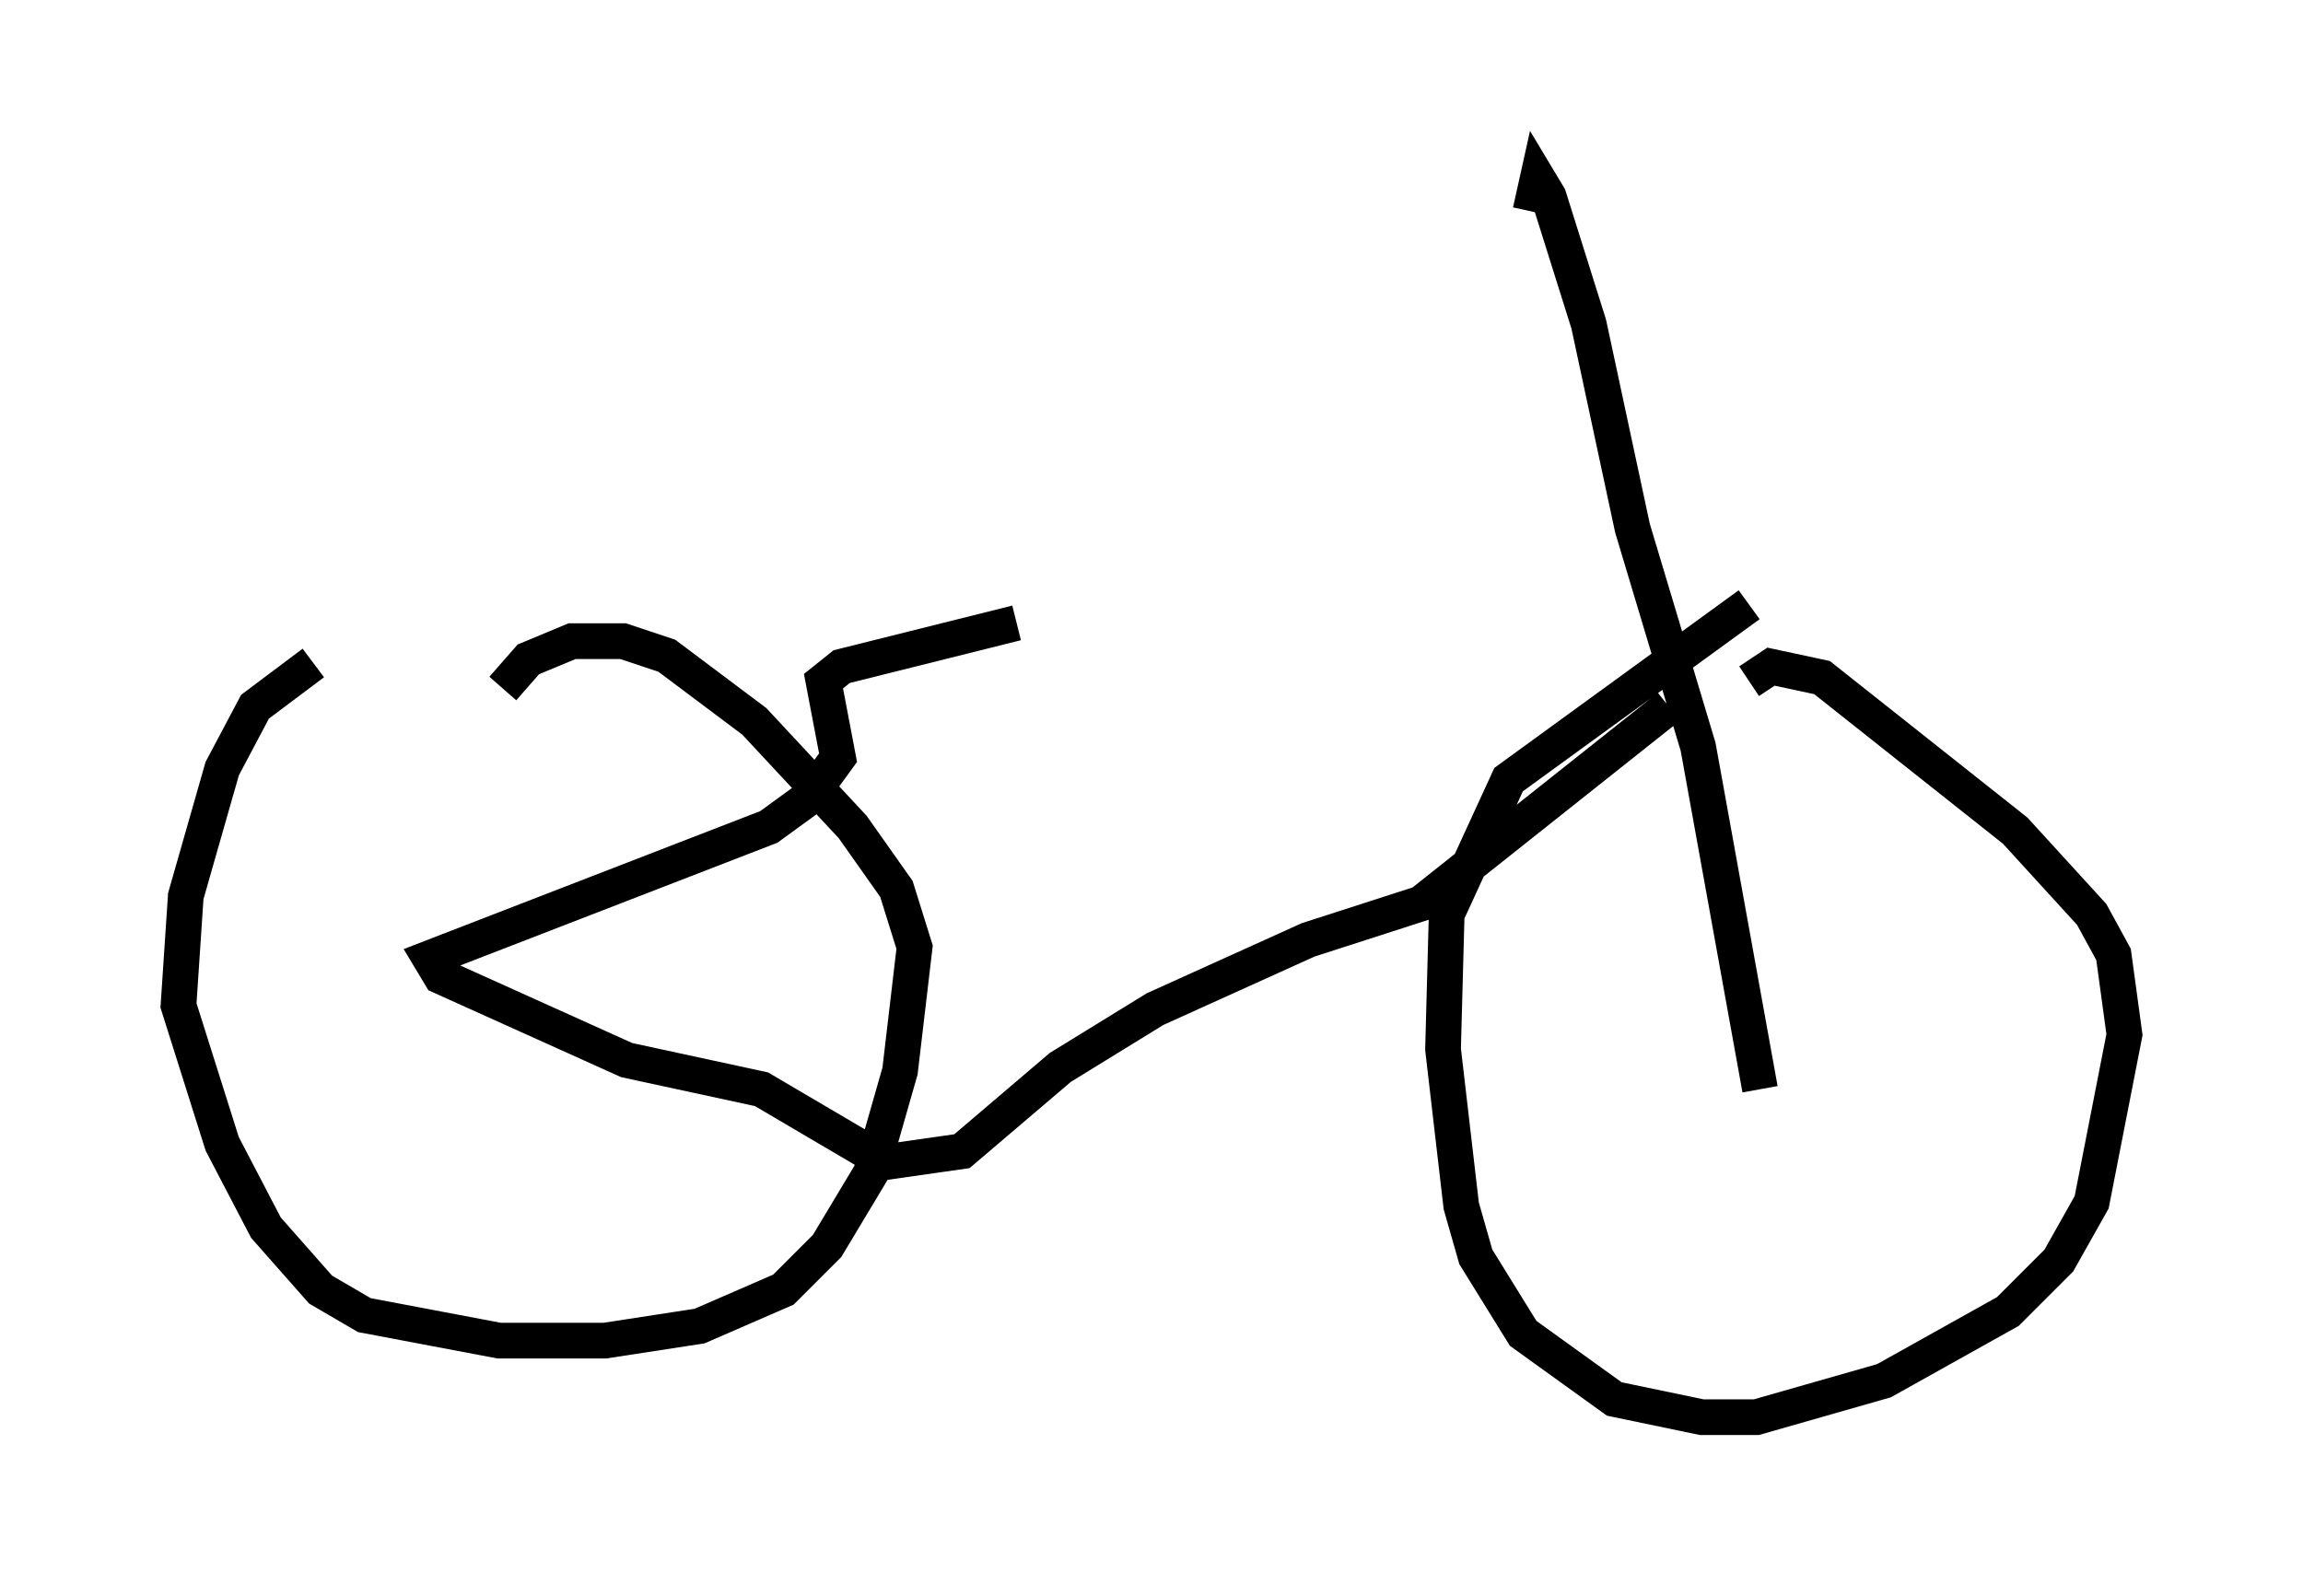 <?xml version="1.0" encoding="utf-8" ?>
<svg baseProfile="full" height="44.709" version="1.1" width="64.513" xmlns="http://www.w3.org/2000/svg" xmlns:ev="http://www.w3.org/2001/xml-events" xmlns:xlink="http://www.w3.org/1999/xlink"><defs /><rect fill="white" height="44.709" width="64.513" x="0" y="0" /><path d="M14.698, 17.25 m-5.921, 1.327 l-1.633, 1.225 -0.919, 1.735 l-1.021, 3.573 -0.204, 3.063 l1.225, 3.879 1.225, 2.348 l1.531, 1.735 1.225, 0.715 l3.777, 0.715 2.96, 0.0 l2.654, -0.408 2.348, -1.021 l1.225, -1.225 1.225, -2.042 l0.817, -2.858 0.408, -3.471 l-0.51, -1.633 -1.225, -1.735 l-2.756, -2.96 -2.45, -1.838 l-1.225, -0.408 -1.429, 0.0 l-1.225, 0.51 -0.715, 0.817 m34.913, -2.348 l-6.738, 4.9 -1.735, 3.777 l-0.102, 3.777 0.51, 4.39 l0.408, 1.429 1.327, 2.144 l2.552, 1.838 2.45, 0.51 l1.531, 0.0 3.573, -1.021 l3.471, -1.94 1.429, -1.429 l0.919, -1.633 0.919, -4.696 l-0.306, -2.246 -0.613, -1.123 l-2.144, -2.348 -5.41, -4.288 l-1.429, -0.306 -0.613, 0.408 m0.306, 11.433 l-1.735, -9.596 -1.838, -6.125 l-1.225, -5.717 -1.123, -3.573 l-0.306, -0.51 -0.204, 0.919 m3.879, 13.883 l-6.942, 5.513 -3.165, 1.021 l-4.288, 1.94 -2.654, 1.633 l-2.756, 2.348 -2.144, 0.306 l-3.471, -2.042 -3.777, -0.817 l-5.206, -2.348 -0.306, -0.51 l9.494, -3.675 1.123, -0.817 l0.817, -1.123 -0.408, -2.144 l0.51, -0.408 4.9, -1.225 " fill="none" stroke="black" stroke-width="1" /></svg>